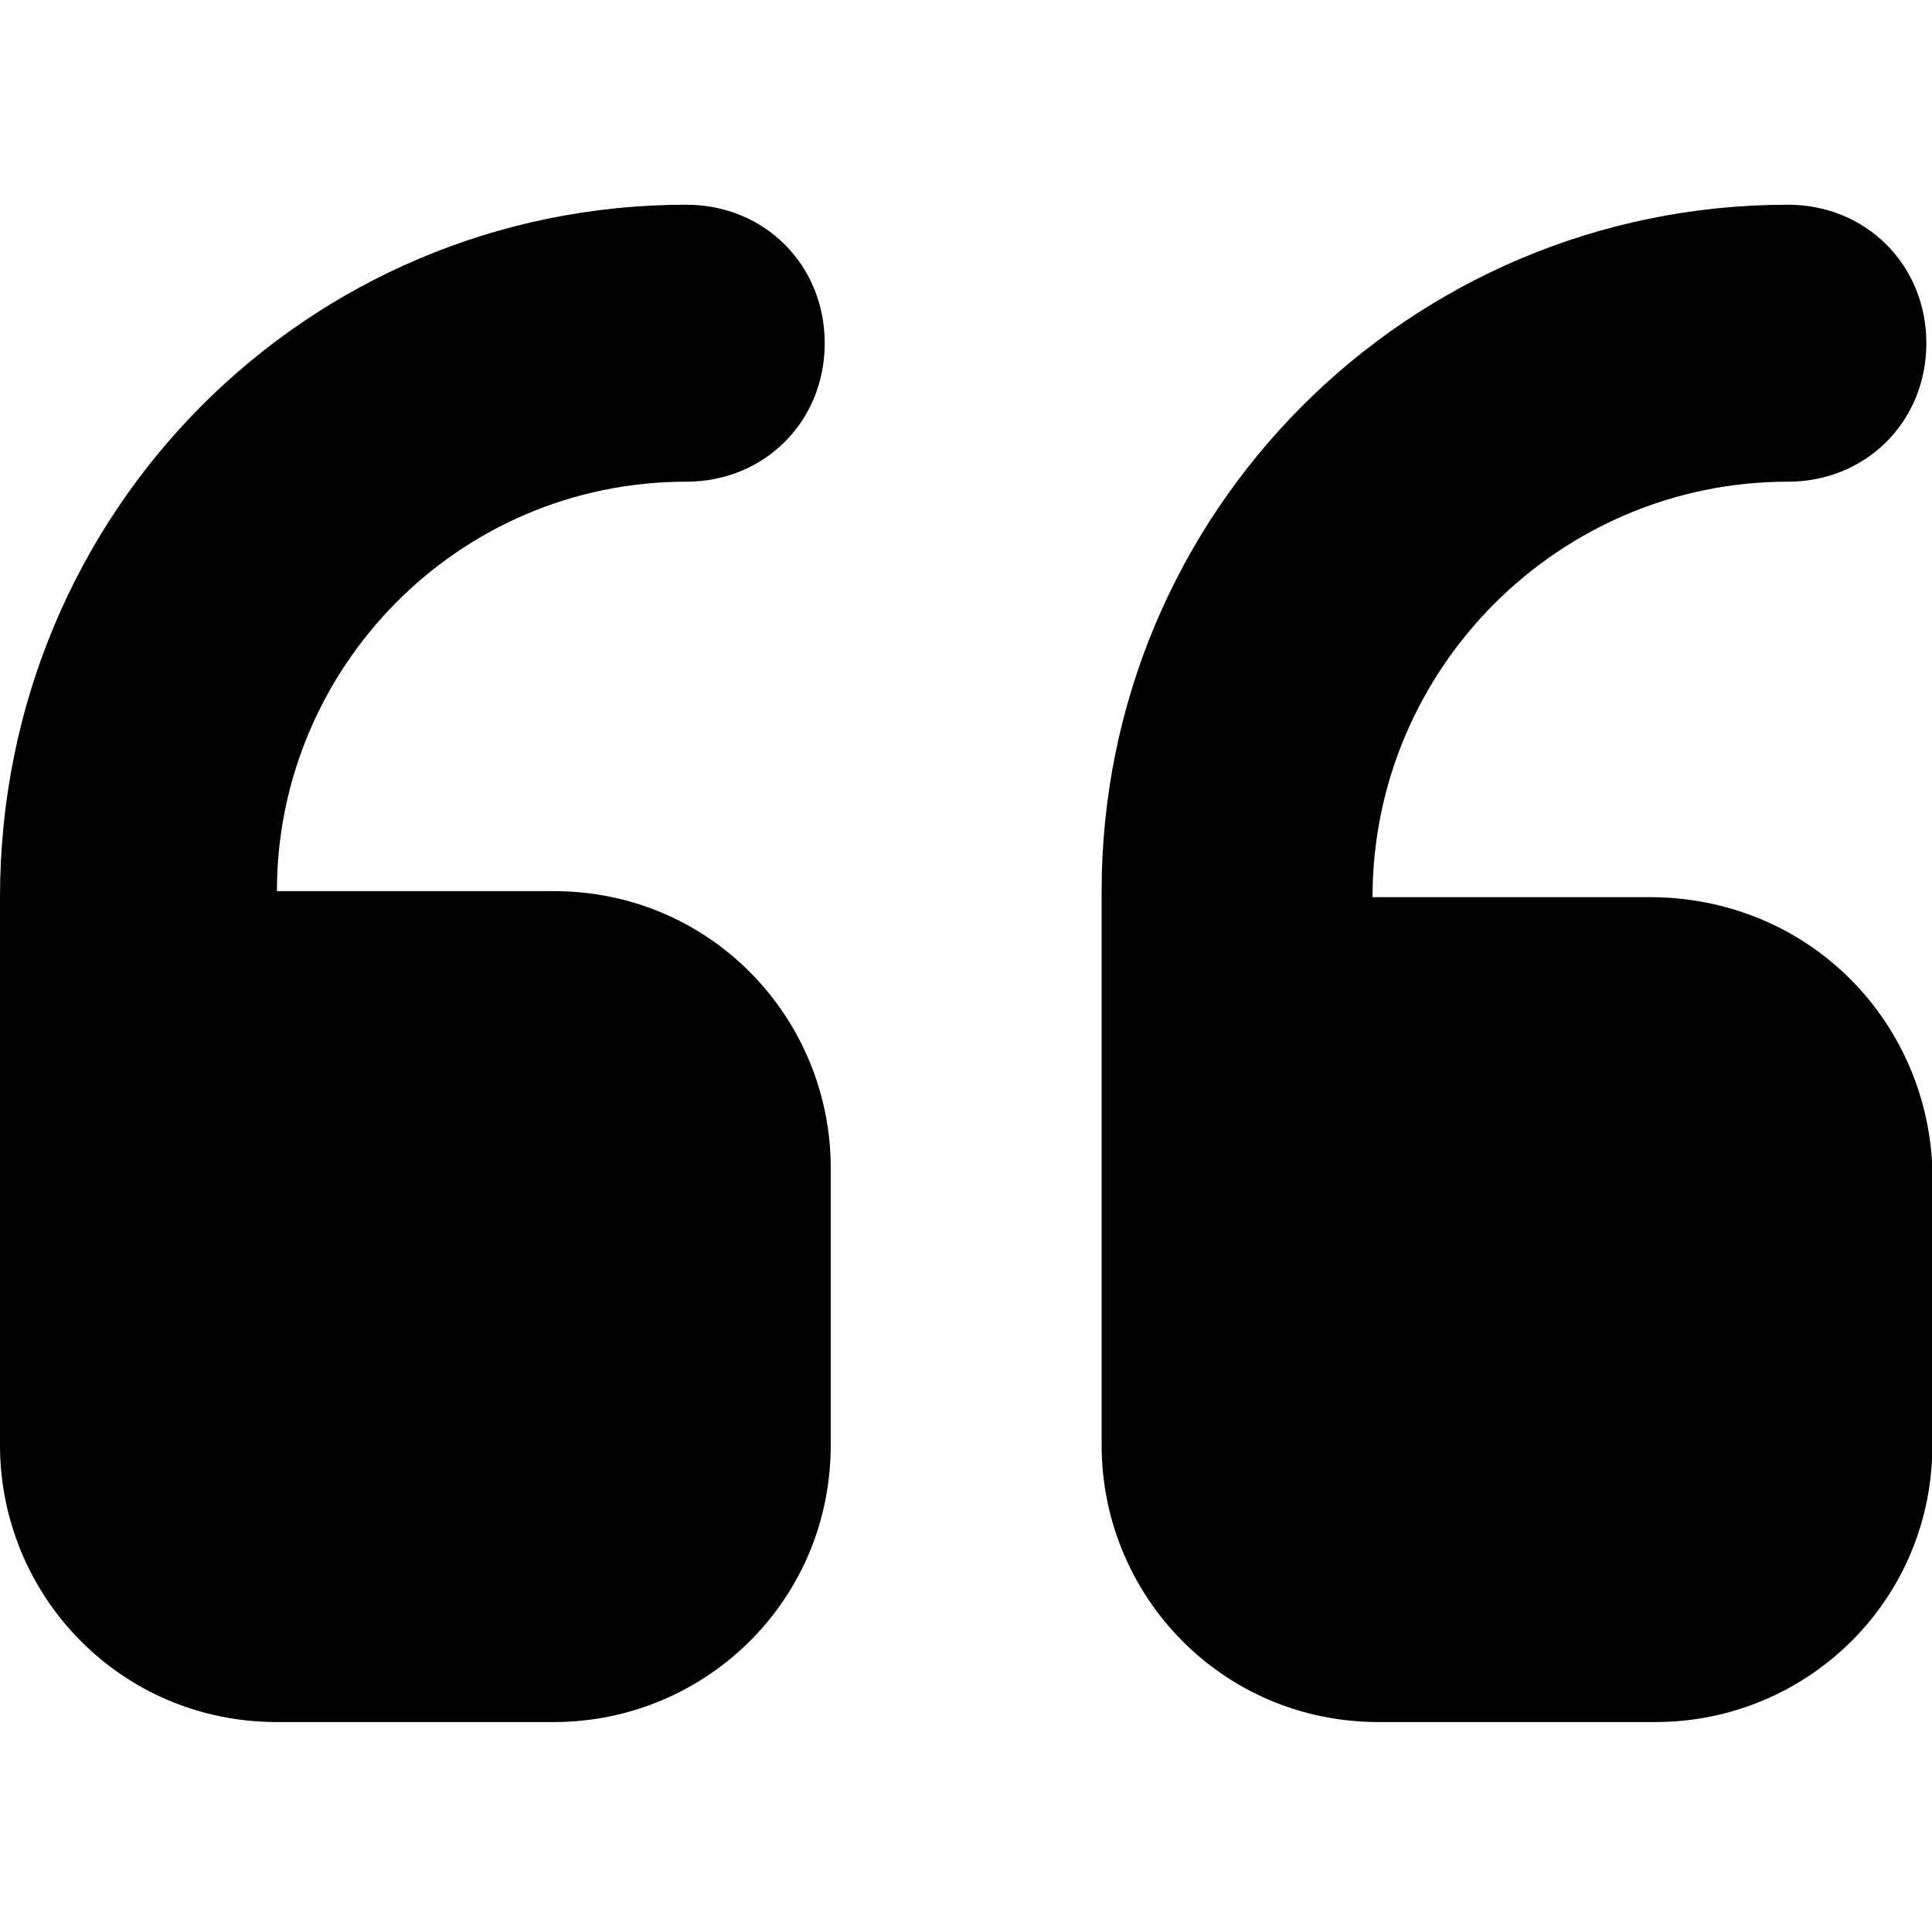 <?xml version="1.0" standalone="no"?><!DOCTYPE svg PUBLIC "-//W3C//DTD SVG 1.1//EN" "http://www.w3.org/Graphics/SVG/1.1/DTD/svg11.dtd"><svg t="1618839967724" class="icon" viewBox="0 0 1027 1024" version="1.1" xmlns="http://www.w3.org/2000/svg" p-id="205319" xmlns:xlink="http://www.w3.org/1999/xlink" width="200.586" height="200"><defs><style type="text/css"></style></defs><path d="M876.8 476.8h-147.2c0-121.6 99.2-220.8 220.8-220.8C992 256 1024 224 1024 182.4c0-41.6-32-73.6-73.6-73.6-201.6 0-364.8 163.2-364.8 364.8V768c0 80 64 147.2 147.2 147.2h147.2c80 0 147.2-64 147.2-147.2v-147.2c-3.2-80-67.2-144-150.4-144zM364.8 256c41.6 0 73.6-32 73.6-73.6 0-41.6-32-73.6-73.6-73.6C163.2 108.8 0 272 0 476.8V768c0 80 64 147.2 147.2 147.2h147.2c80 0 147.2-64 147.2-147.2v-147.2c0-80-64-147.2-147.2-147.2H147.2c0-118.4 96-217.6 217.6-217.6z" p-id="205320"></path></svg>